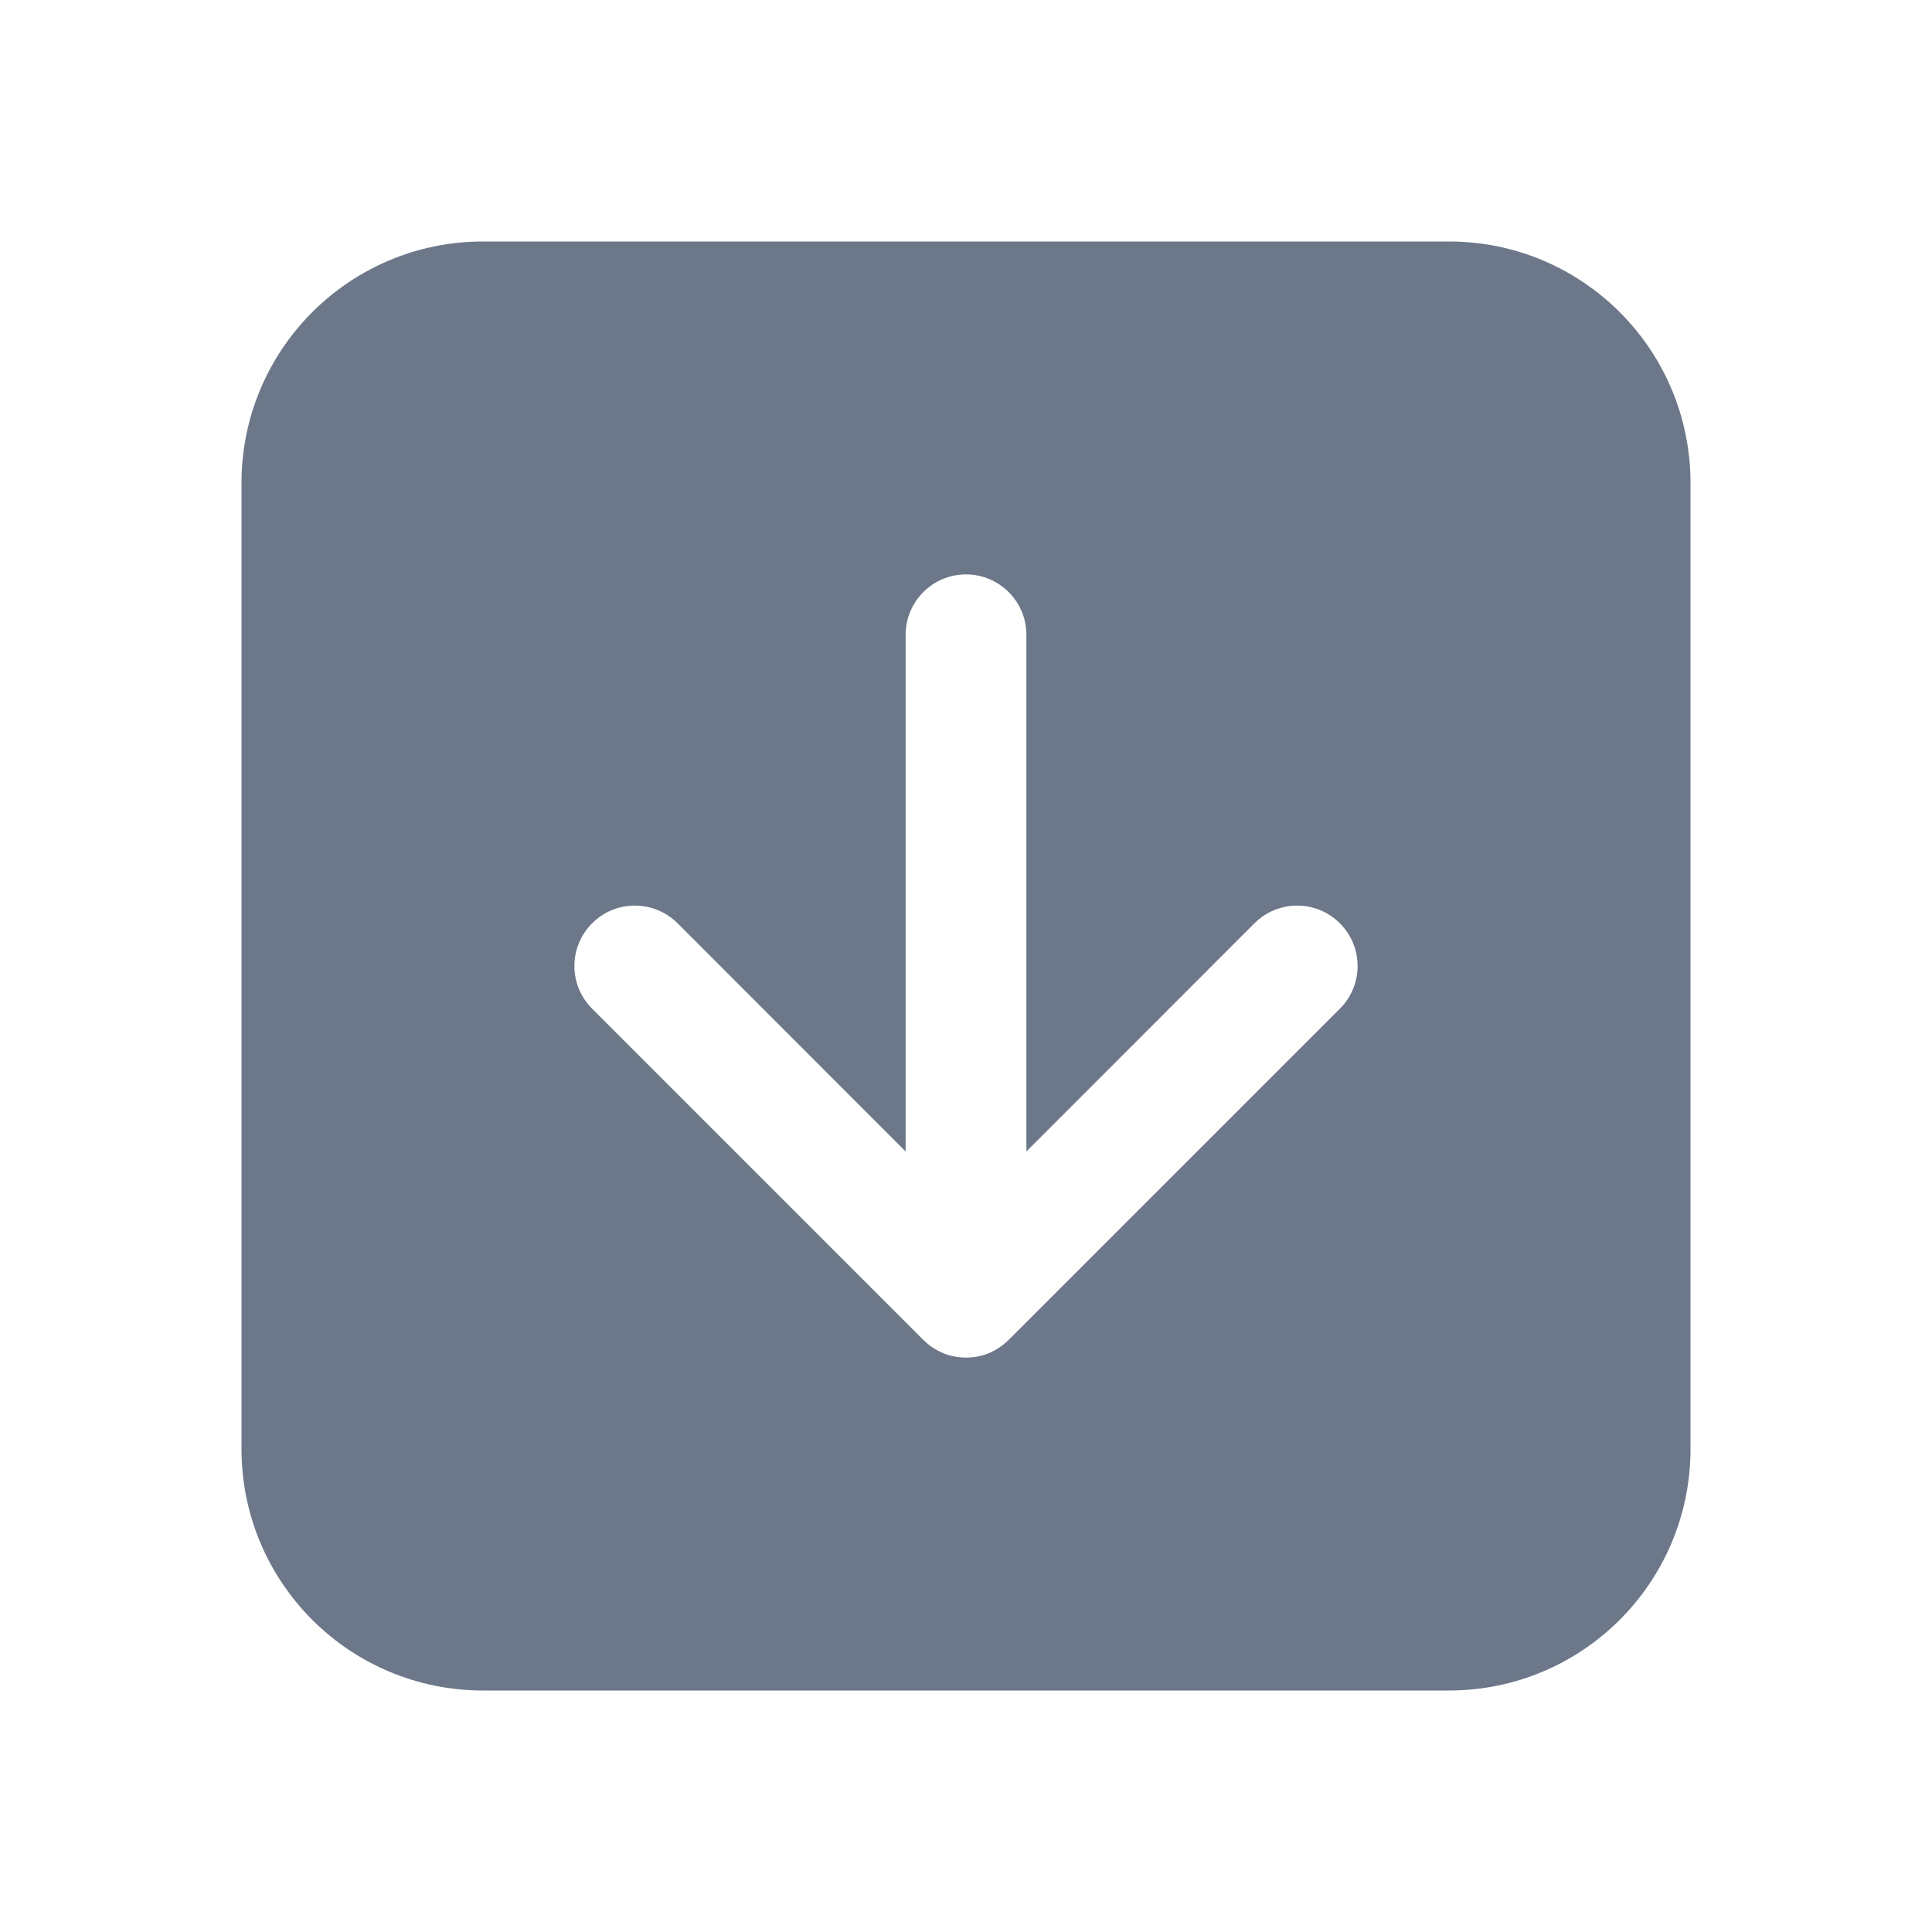 <svg width="16" height="16" viewBox="0 0 16 16" fill="none" xmlns="http://www.w3.org/2000/svg">
<path fill-rule="evenodd" clip-rule="evenodd" d="M4 2C2.895 2 2 2.895 2 4V12C2 13.105 2.895 14 4 14H12C13.105 14 14 13.105 14 12V4C14 2.895 13.105 2 12 2H4ZM8 4.757C8.276 4.757 8.5 4.981 8.5 5.257V9.536L10.389 7.646C10.585 7.451 10.901 7.451 11.096 7.646C11.292 7.842 11.292 8.158 11.096 8.354L8.355 11.095C8.35 11.1 8.344 11.106 8.338 11.111C8.295 11.15 8.248 11.181 8.197 11.203C8.137 11.229 8.07 11.243 8 11.243C7.93 11.243 7.863 11.229 7.803 11.203C7.751 11.18 7.701 11.148 7.658 11.107L7.645 11.095L4.904 8.354C4.708 8.158 4.708 7.842 4.904 7.646C5.099 7.451 5.415 7.451 5.611 7.646L7.5 9.536V5.257C7.5 4.981 7.724 4.757 8 4.757Z" fill="#6C7889"/>
</svg>
